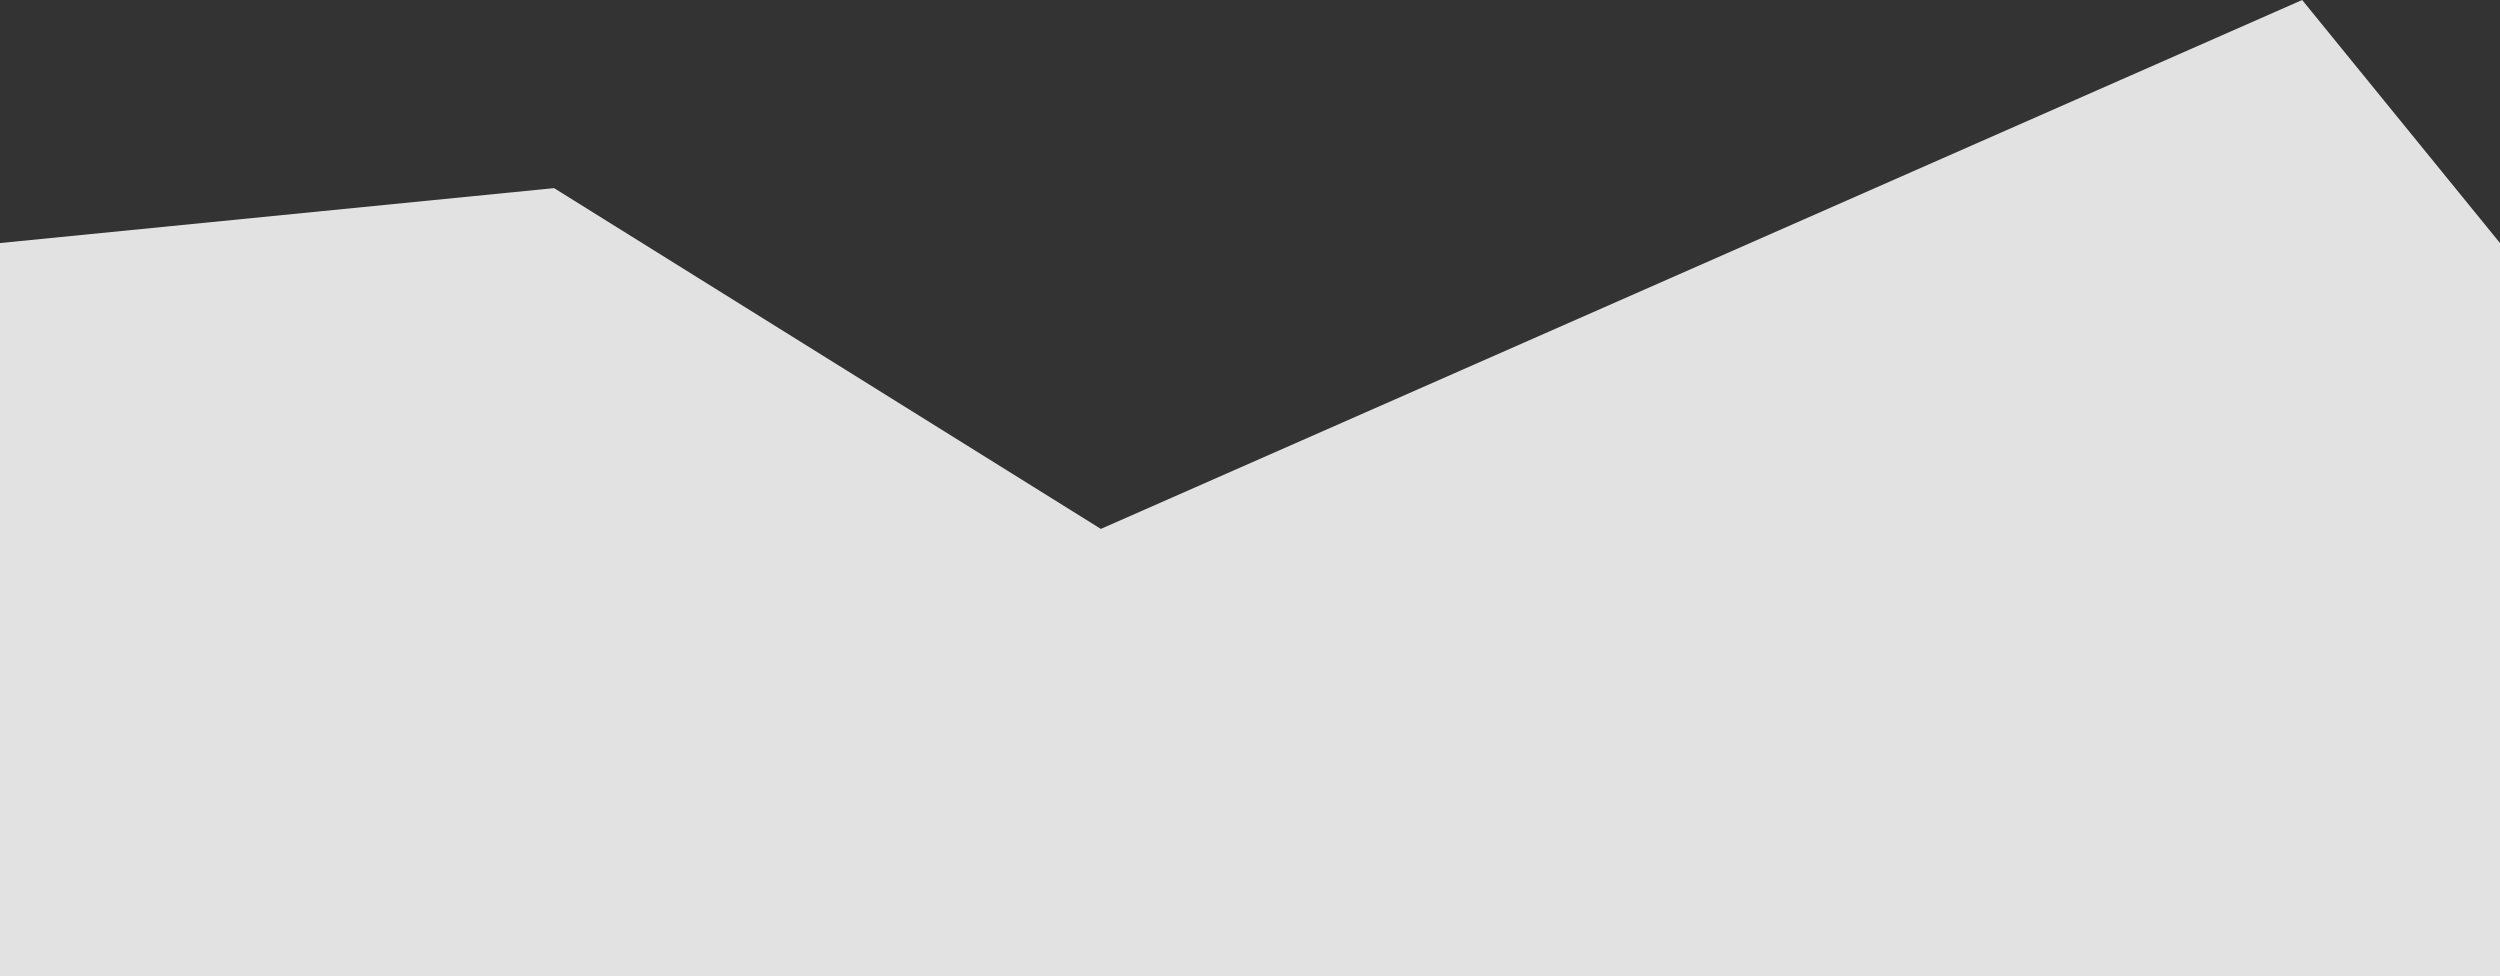 <?xml version="1.0" encoding="utf-8"?>
<!-- Generator: Adobe Illustrator 19.0.0, SVG Export Plug-In . SVG Version: 6.00 Build 0)  -->
<svg version="1.1" id="Layer_1" xmlns="http://www.w3.org/2000/svg" xmlns:xlink="http://www.w3.org/1999/xlink" x="0px" y="0px"
	 viewBox="737 176.9 2085 814" style="enable-background:new 737 176.9 2085 814;" xml:space="preserve">
<rect x="737" y="176.9" width="2085" height="814" fill="#333333" stroke="none"/>
<style type="text/css">
	.st0{fill:#D3FF04;}
	.st1{fill:#E2E2E2;}
</style>
<path class="st0" d="M1469.4-72"/>
<polygon class="st1" points="2657,176.9 1655.1,618 1199.1,333.8 737,379.6 737,618 737,990.9 2822,990.9 2822,618 2822,379.6 "/>
</svg>
